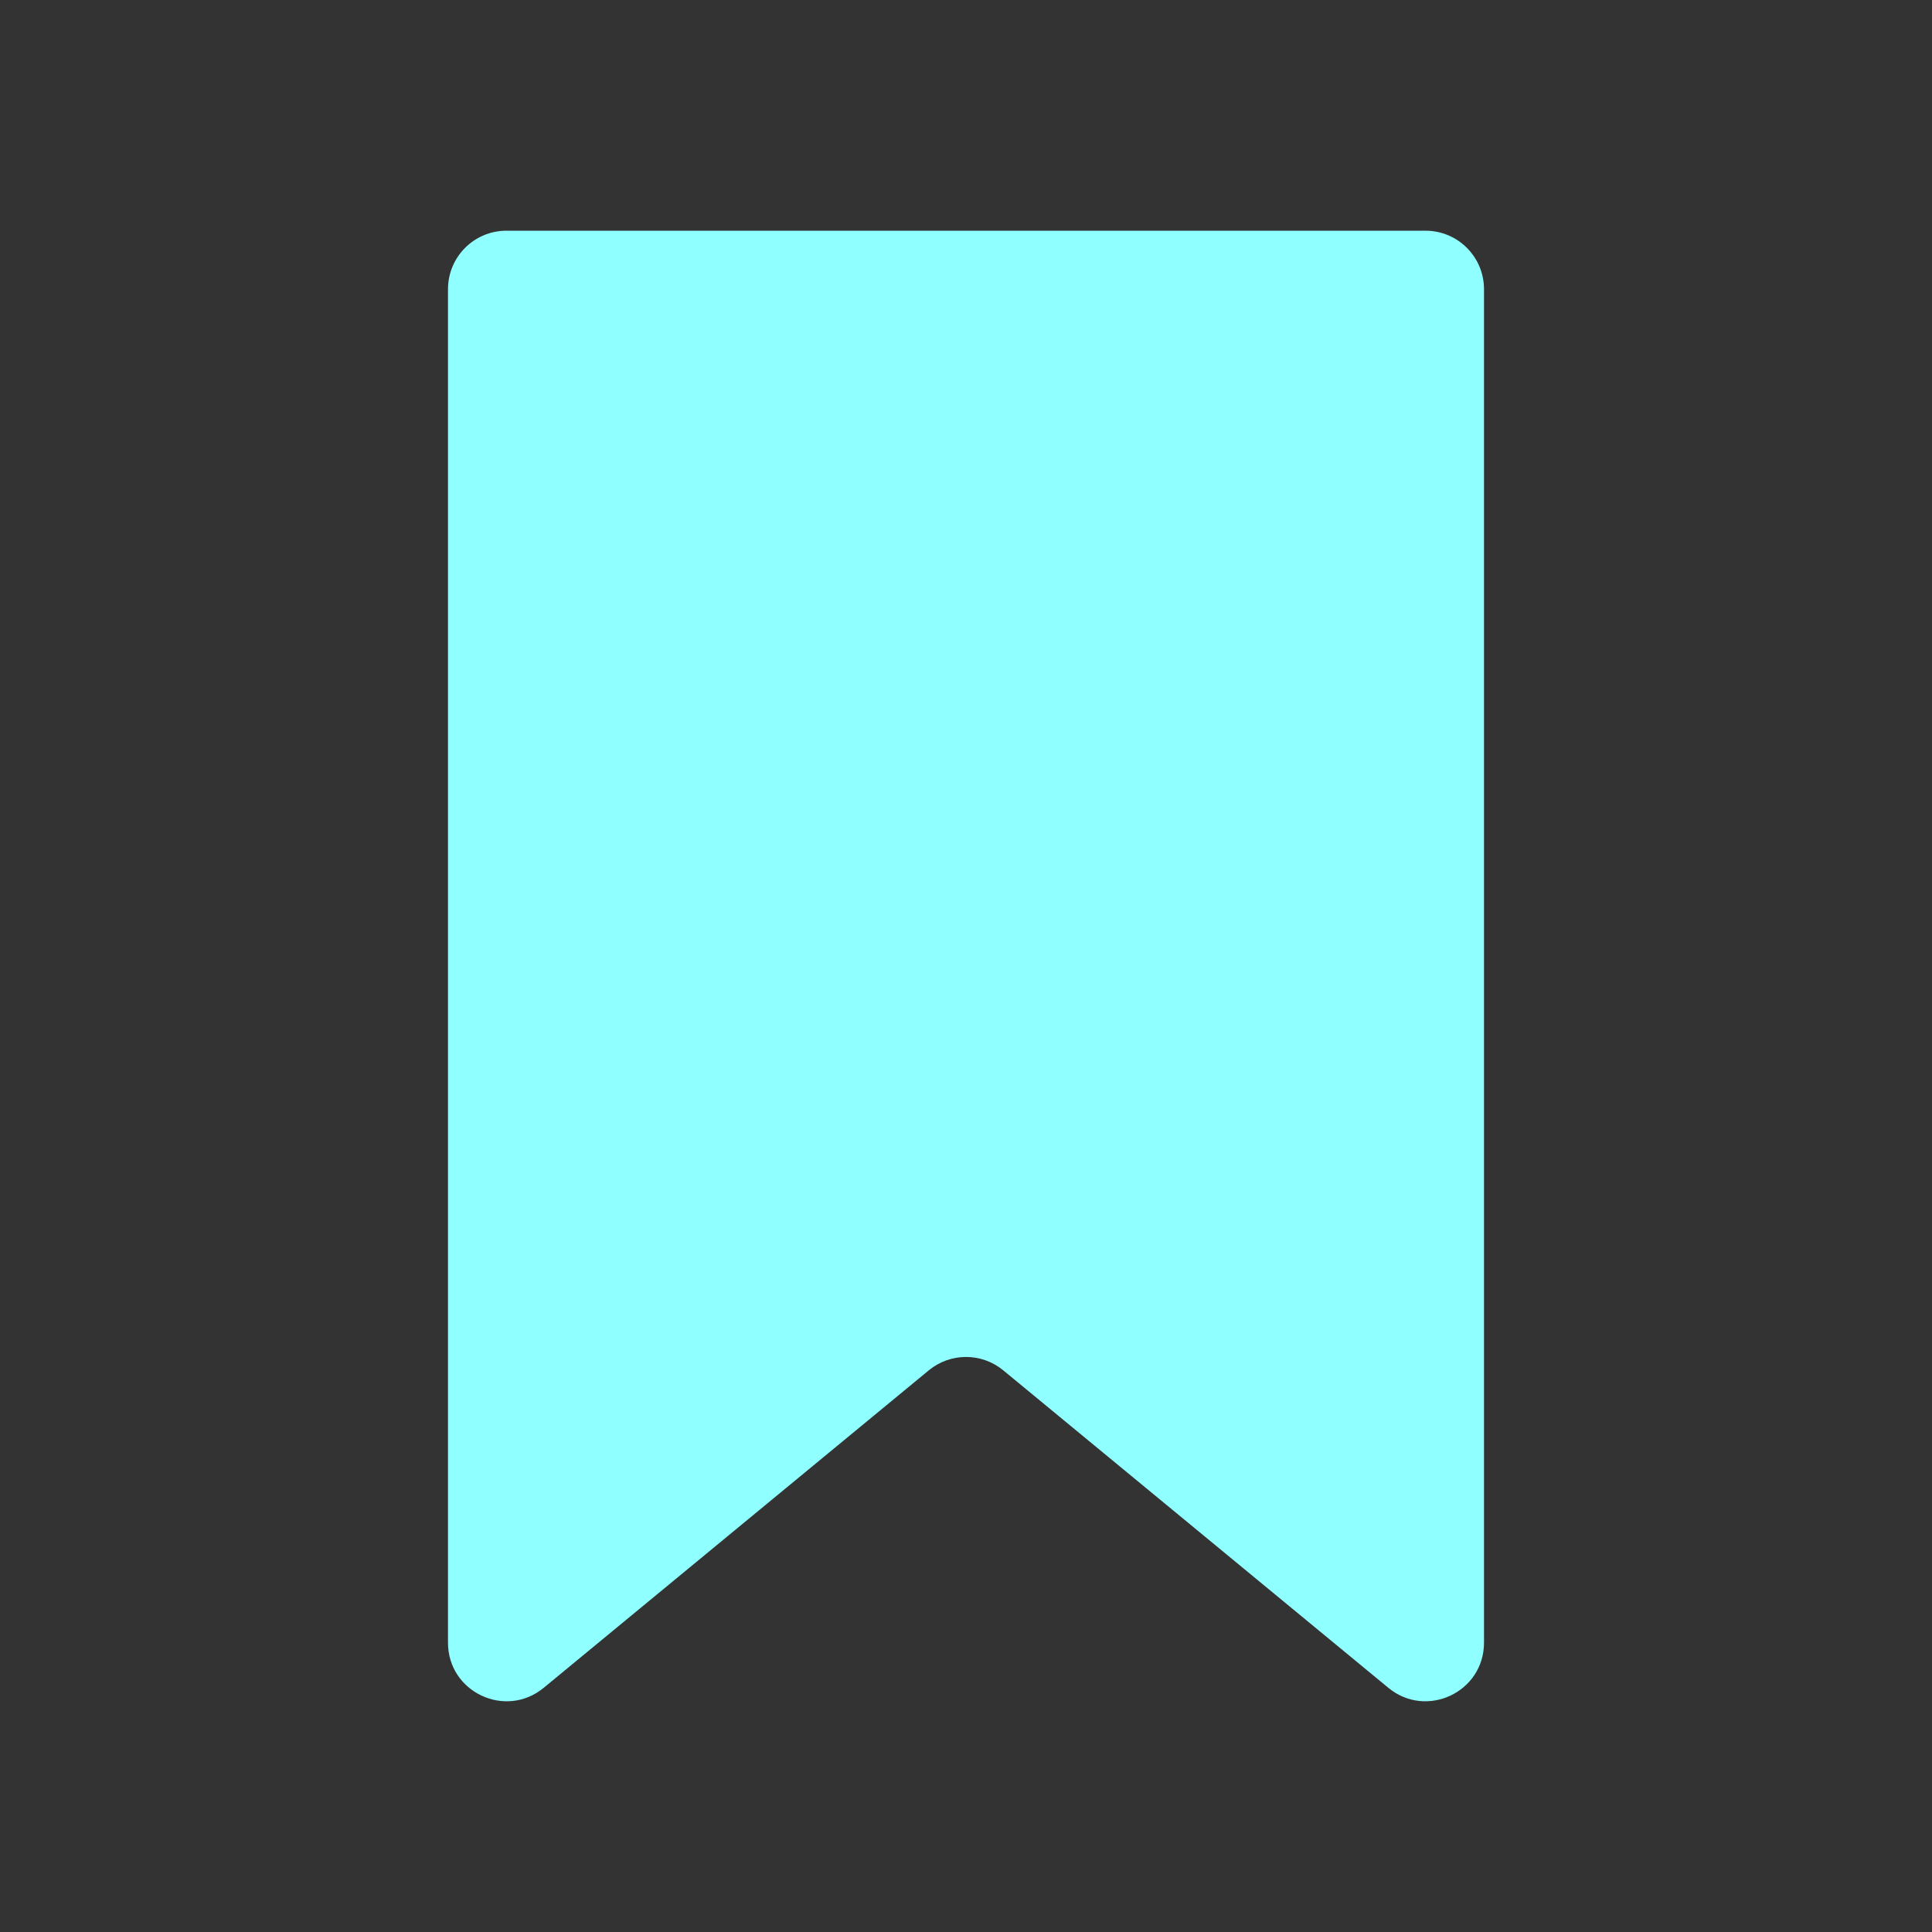 <?xml version="1.0" encoding="utf-8"?>
<!-- Generator: Adobe Illustrator 15.0.0, SVG Export Plug-In . SVG Version: 6.00 Build 0)  -->
<!DOCTYPE svg PUBLIC "-//W3C//DTD SVG 1.1//EN" "http://www.w3.org/Graphics/SVG/1.1/DTD/svg11.dtd">
<svg version="1.1" id="Capa_1" xmlns="http://www.w3.org/2000/svg" xmlns:xlink="http://www.w3.org/1999/xlink" x="0px" y="0px"
	 width="34px" height="34px" viewBox="0 0 34 34" enable-background="new 0 0 34 34" xml:space="preserve">
<rect x="0" y="0" width="34" height="34" fill="#333333" stroke="none"/>
<path fill="#8FFFFF" d="M24.433,29.703l-6.778-5.588c-0.38-0.313-0.929-0.313-1.309,0l-6.778,5.588
	c-0.672,0.553-1.684,0.076-1.684-0.794V5.089c0-0.568,0.46-1.029,1.028-1.029h16.175c0.568,0,1.029,0.461,1.029,1.029v23.82
	C26.116,29.779,25.104,30.256,24.433,29.703z"/>
</svg>
